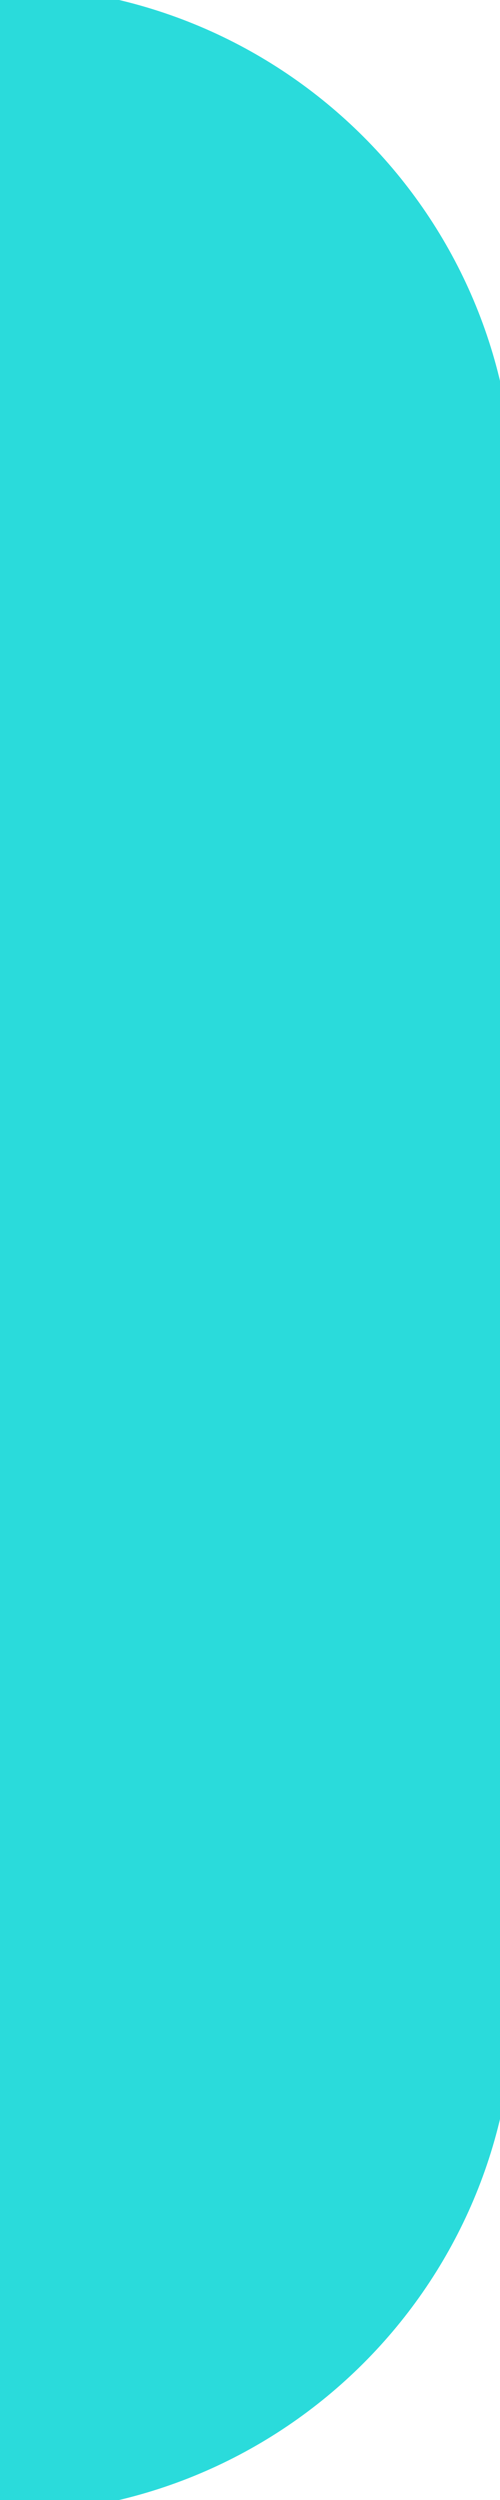 <svg width="18" height="90" viewBox="0 0 18 90" fill="none" xmlns="http://www.w3.org/2000/svg">
<path d="M18 18C18 8.06 9.94 0 0 0V90C9.94 90 18 81.94 18 72V18Z" fill="#2ADBDB" stroke="#2ADBDB" stroke-width="1"/>
</svg>
